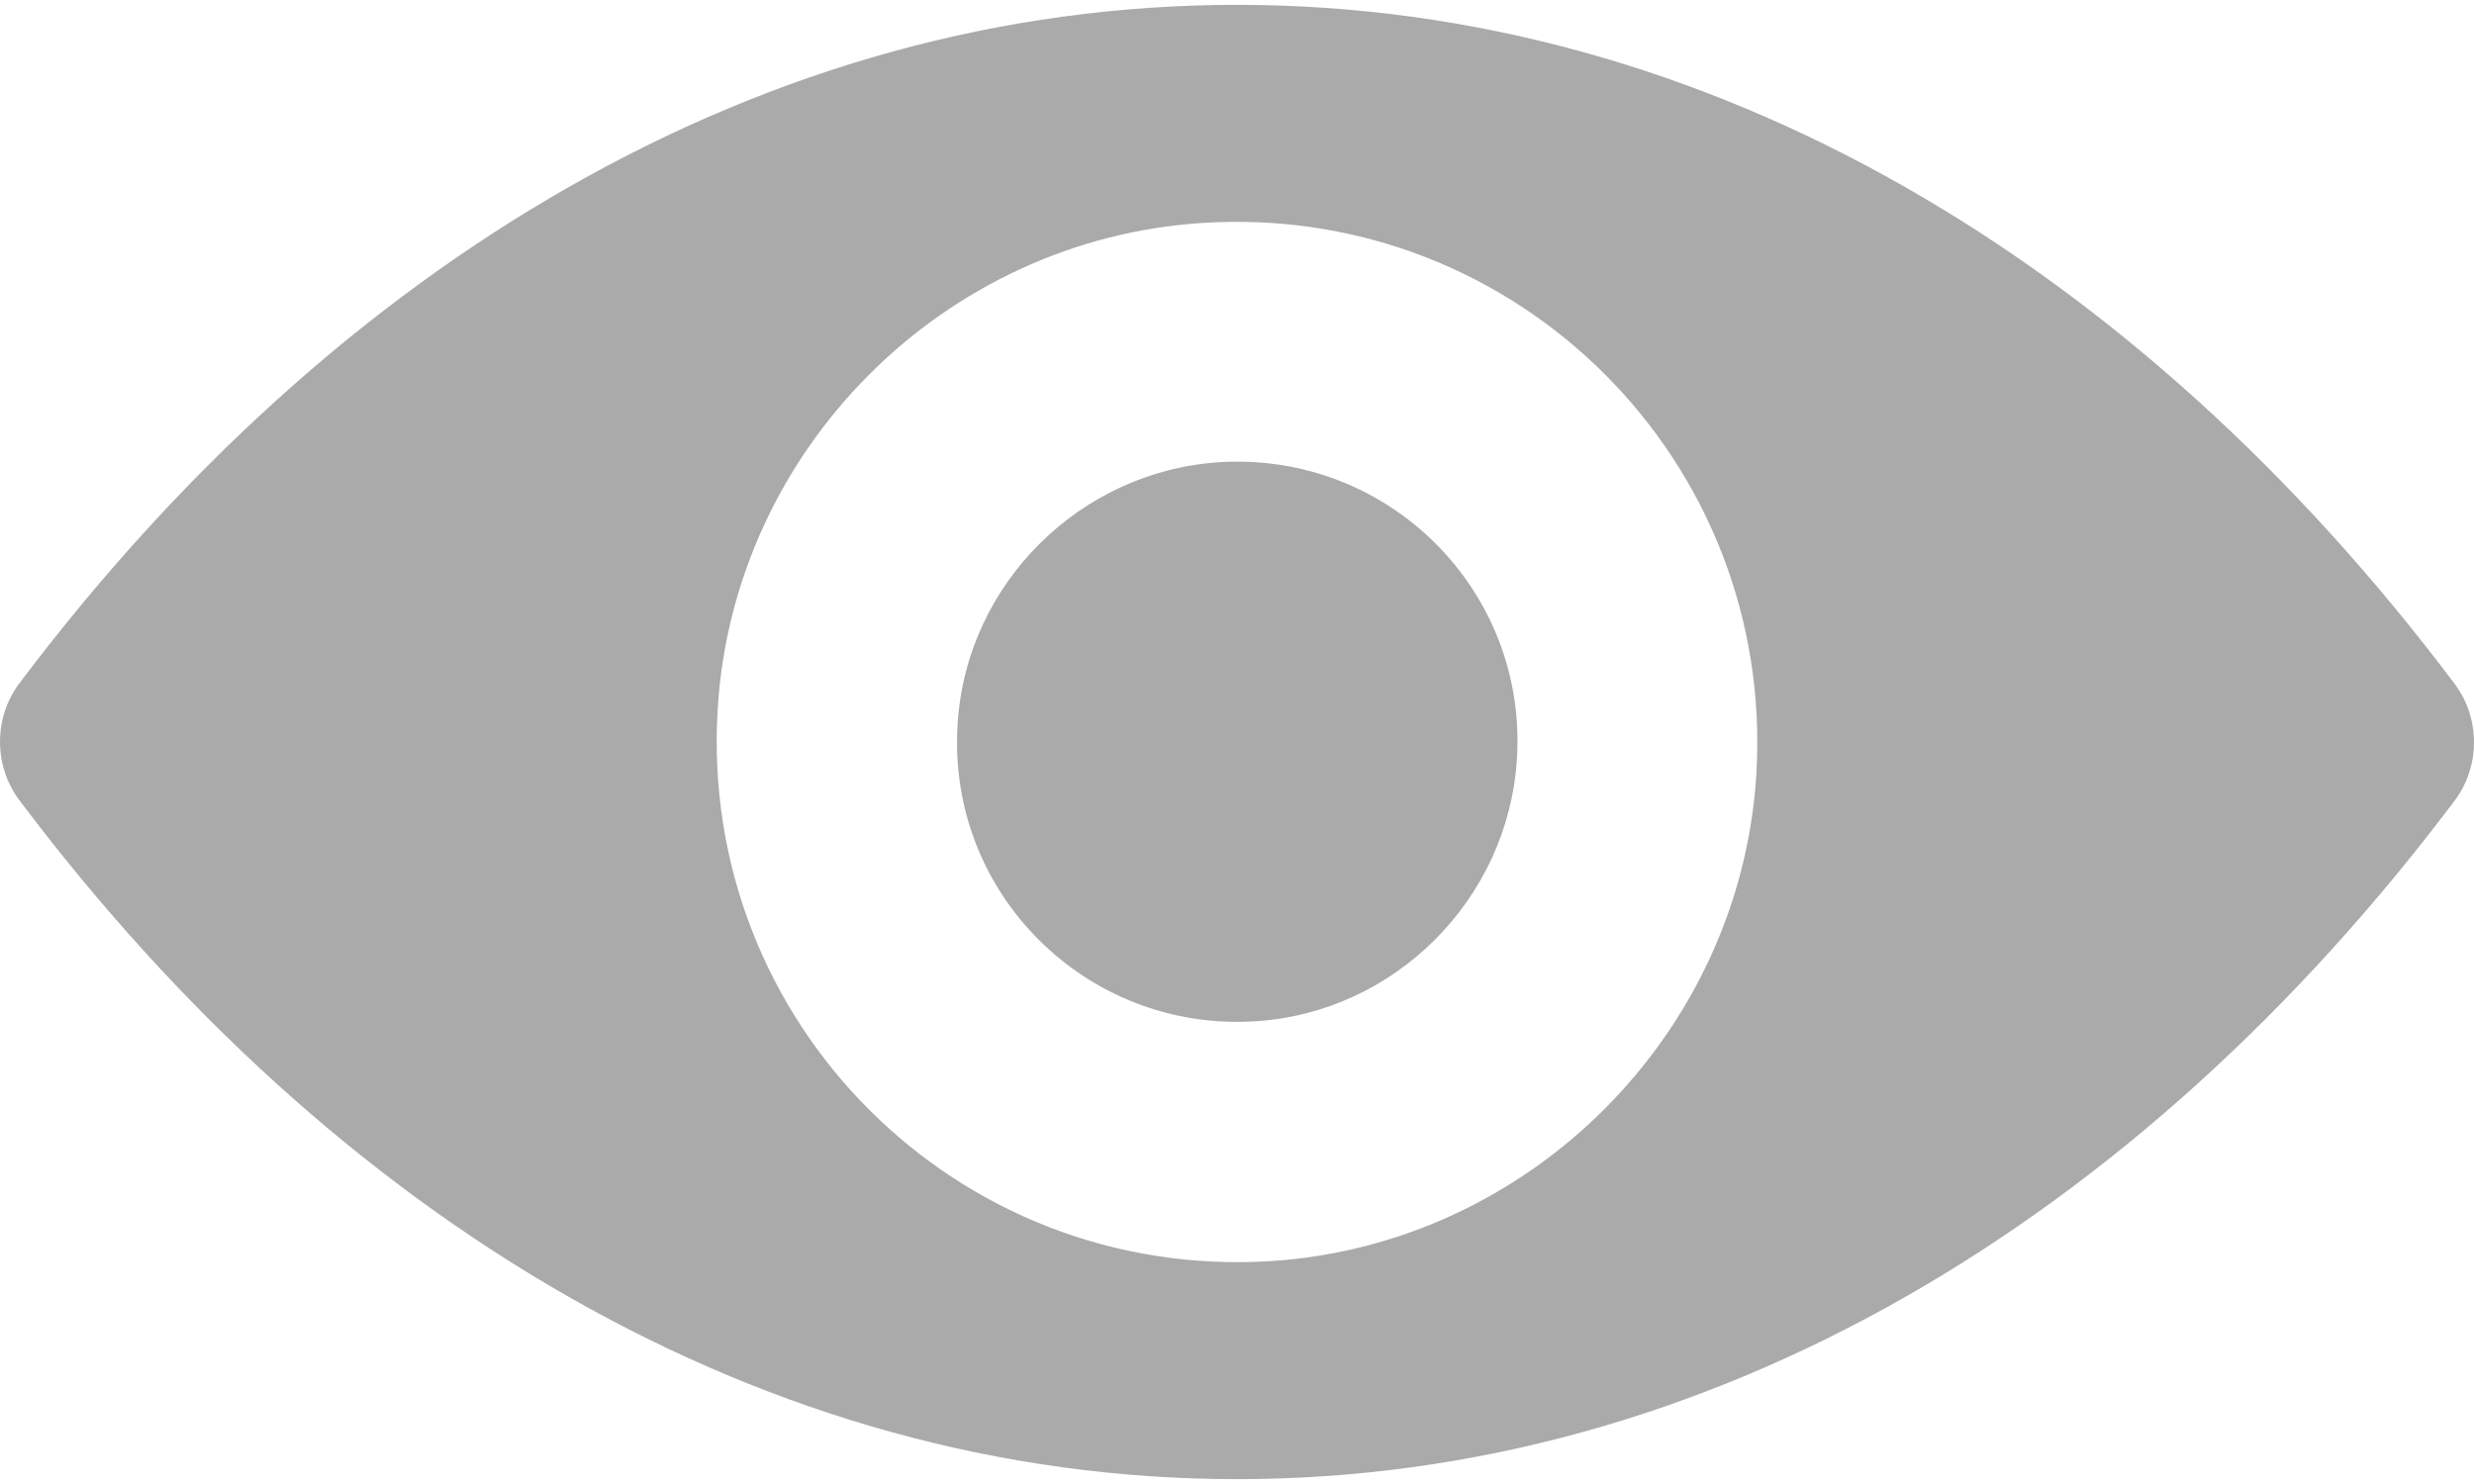 <svg width="500" height="300" viewBox="0 0 50 30" fill="none" xmlns="http://www.w3.org/2000/svg">
<path d="M25 0.098C15.447 0.098 6.784 5.324 0.391 13.814C-0.13 14.509 -0.13 15.481 0.391 16.176C6.784 24.676 15.447 29.902 25 29.902C34.553 29.902 43.216 24.676 49.609 16.186C50.13 15.491 50.13 14.519 49.609 13.824C43.216 5.324 34.553 0.098 25 0.098ZM25.685 25.494C19.344 25.893 14.107 20.666 14.506 14.315C14.833 9.078 19.078 4.833 24.315 4.506C30.656 4.107 35.893 9.334 35.494 15.685C35.157 20.912 30.912 25.157 25.685 25.494ZM25.368 20.646C21.952 20.861 19.129 18.048 19.354 14.632C19.528 11.809 21.819 9.528 24.642 9.344C28.058 9.129 30.881 11.942 30.656 15.358C30.472 18.191 28.181 20.472 25.368 20.646Z" fill="#AAAAAA"/>
</svg>
